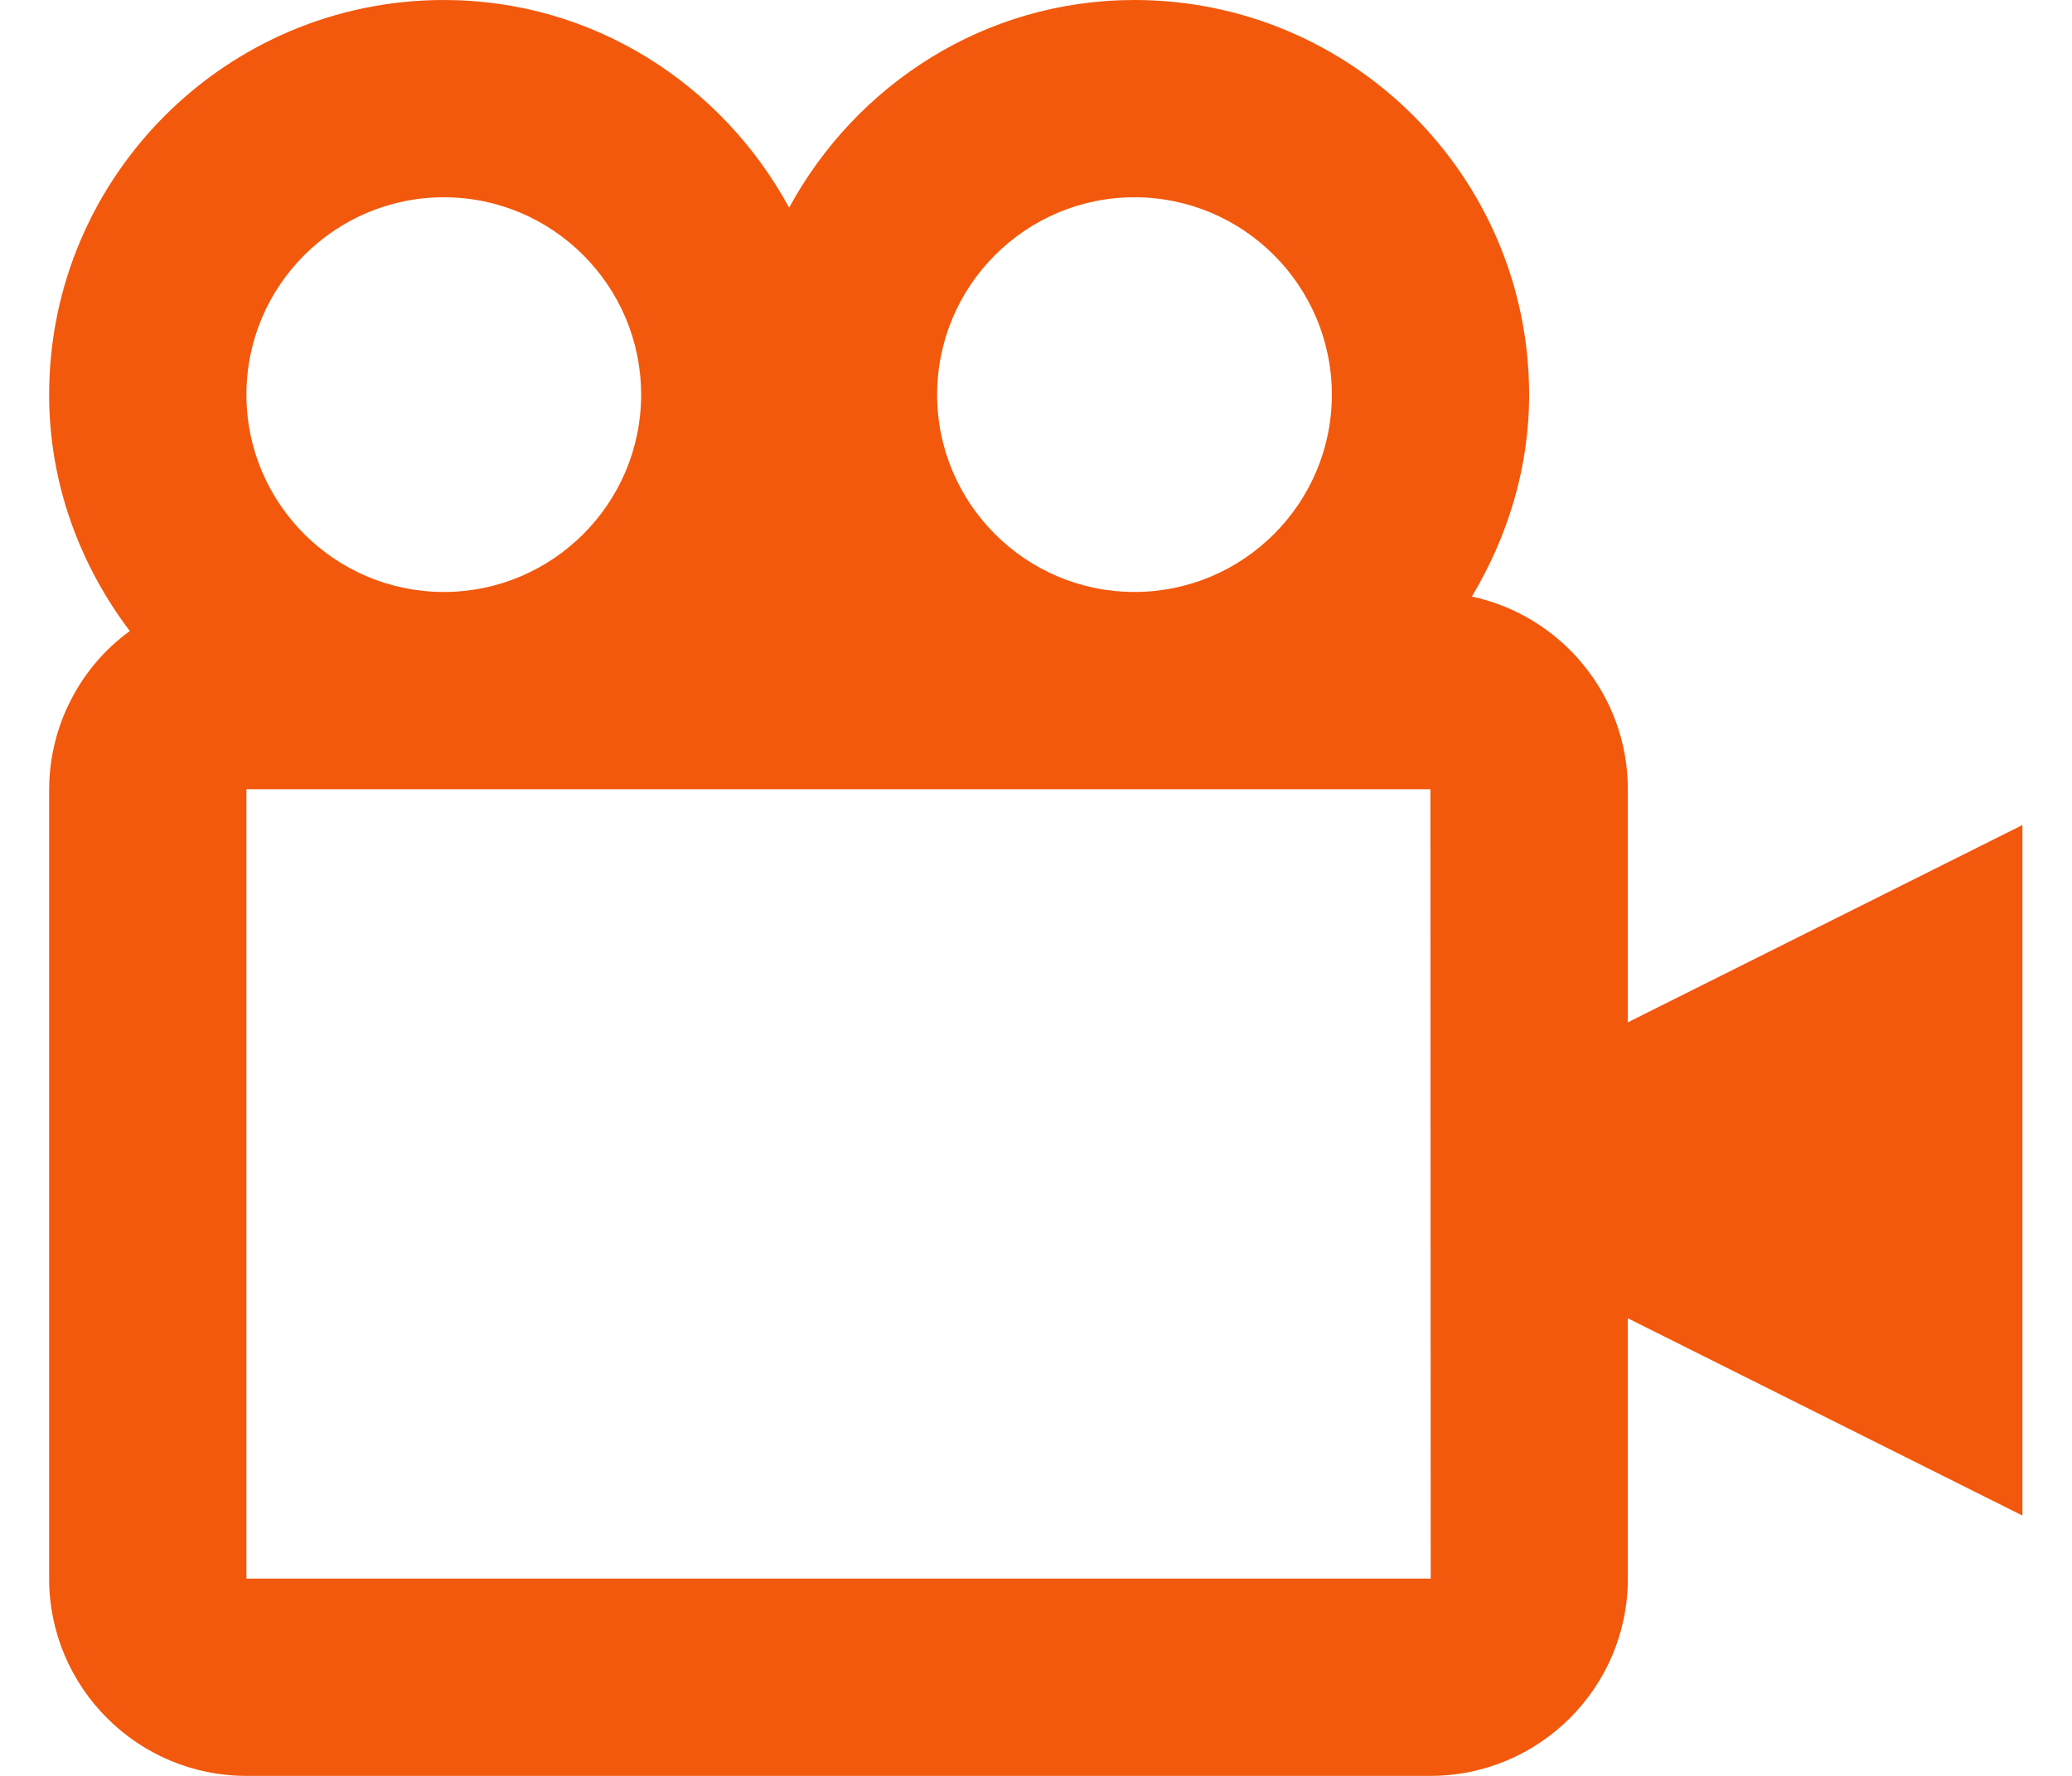 <svg width="14" height="12" viewBox="0 0 14 12" fill="none" xmlns="http://www.w3.org/2000/svg">
<path d="M10.999 5.333C10.999 4.694 10.545 4.159 9.945 4.031C10.185 3.63 10.332 3.167 10.332 2.667C10.332 1.196 9.136 0 7.665 0C6.654 0 5.785 0.571 5.332 1.403C4.879 0.571 4.01 0 2.999 0C1.528 0 0.332 1.196 0.332 2.667C0.332 3.268 0.54 3.818 0.877 4.264C0.708 4.387 0.571 4.548 0.477 4.734C0.382 4.919 0.333 5.125 0.332 5.333V10.667C0.332 11.402 0.93 12 1.665 12H9.665C10.401 12 10.999 11.402 10.999 10.667V8.908L13.665 10.241V5.575L10.999 6.908V5.333ZM7.665 1.333C8.401 1.333 8.999 1.931 8.999 2.667C8.999 3.402 8.401 4 7.665 4C6.93 4 6.332 3.402 6.332 2.667C6.332 1.931 6.93 1.333 7.665 1.333ZM2.999 1.333C3.734 1.333 4.332 1.931 4.332 2.667C4.332 3.402 3.734 4 2.999 4C2.263 4 1.665 3.402 1.665 2.667C1.665 1.931 2.263 1.333 2.999 1.333ZM1.665 10.667V5.333H9.665L9.667 10.667H1.665Z" fill="#F2590D"/>
</svg>
